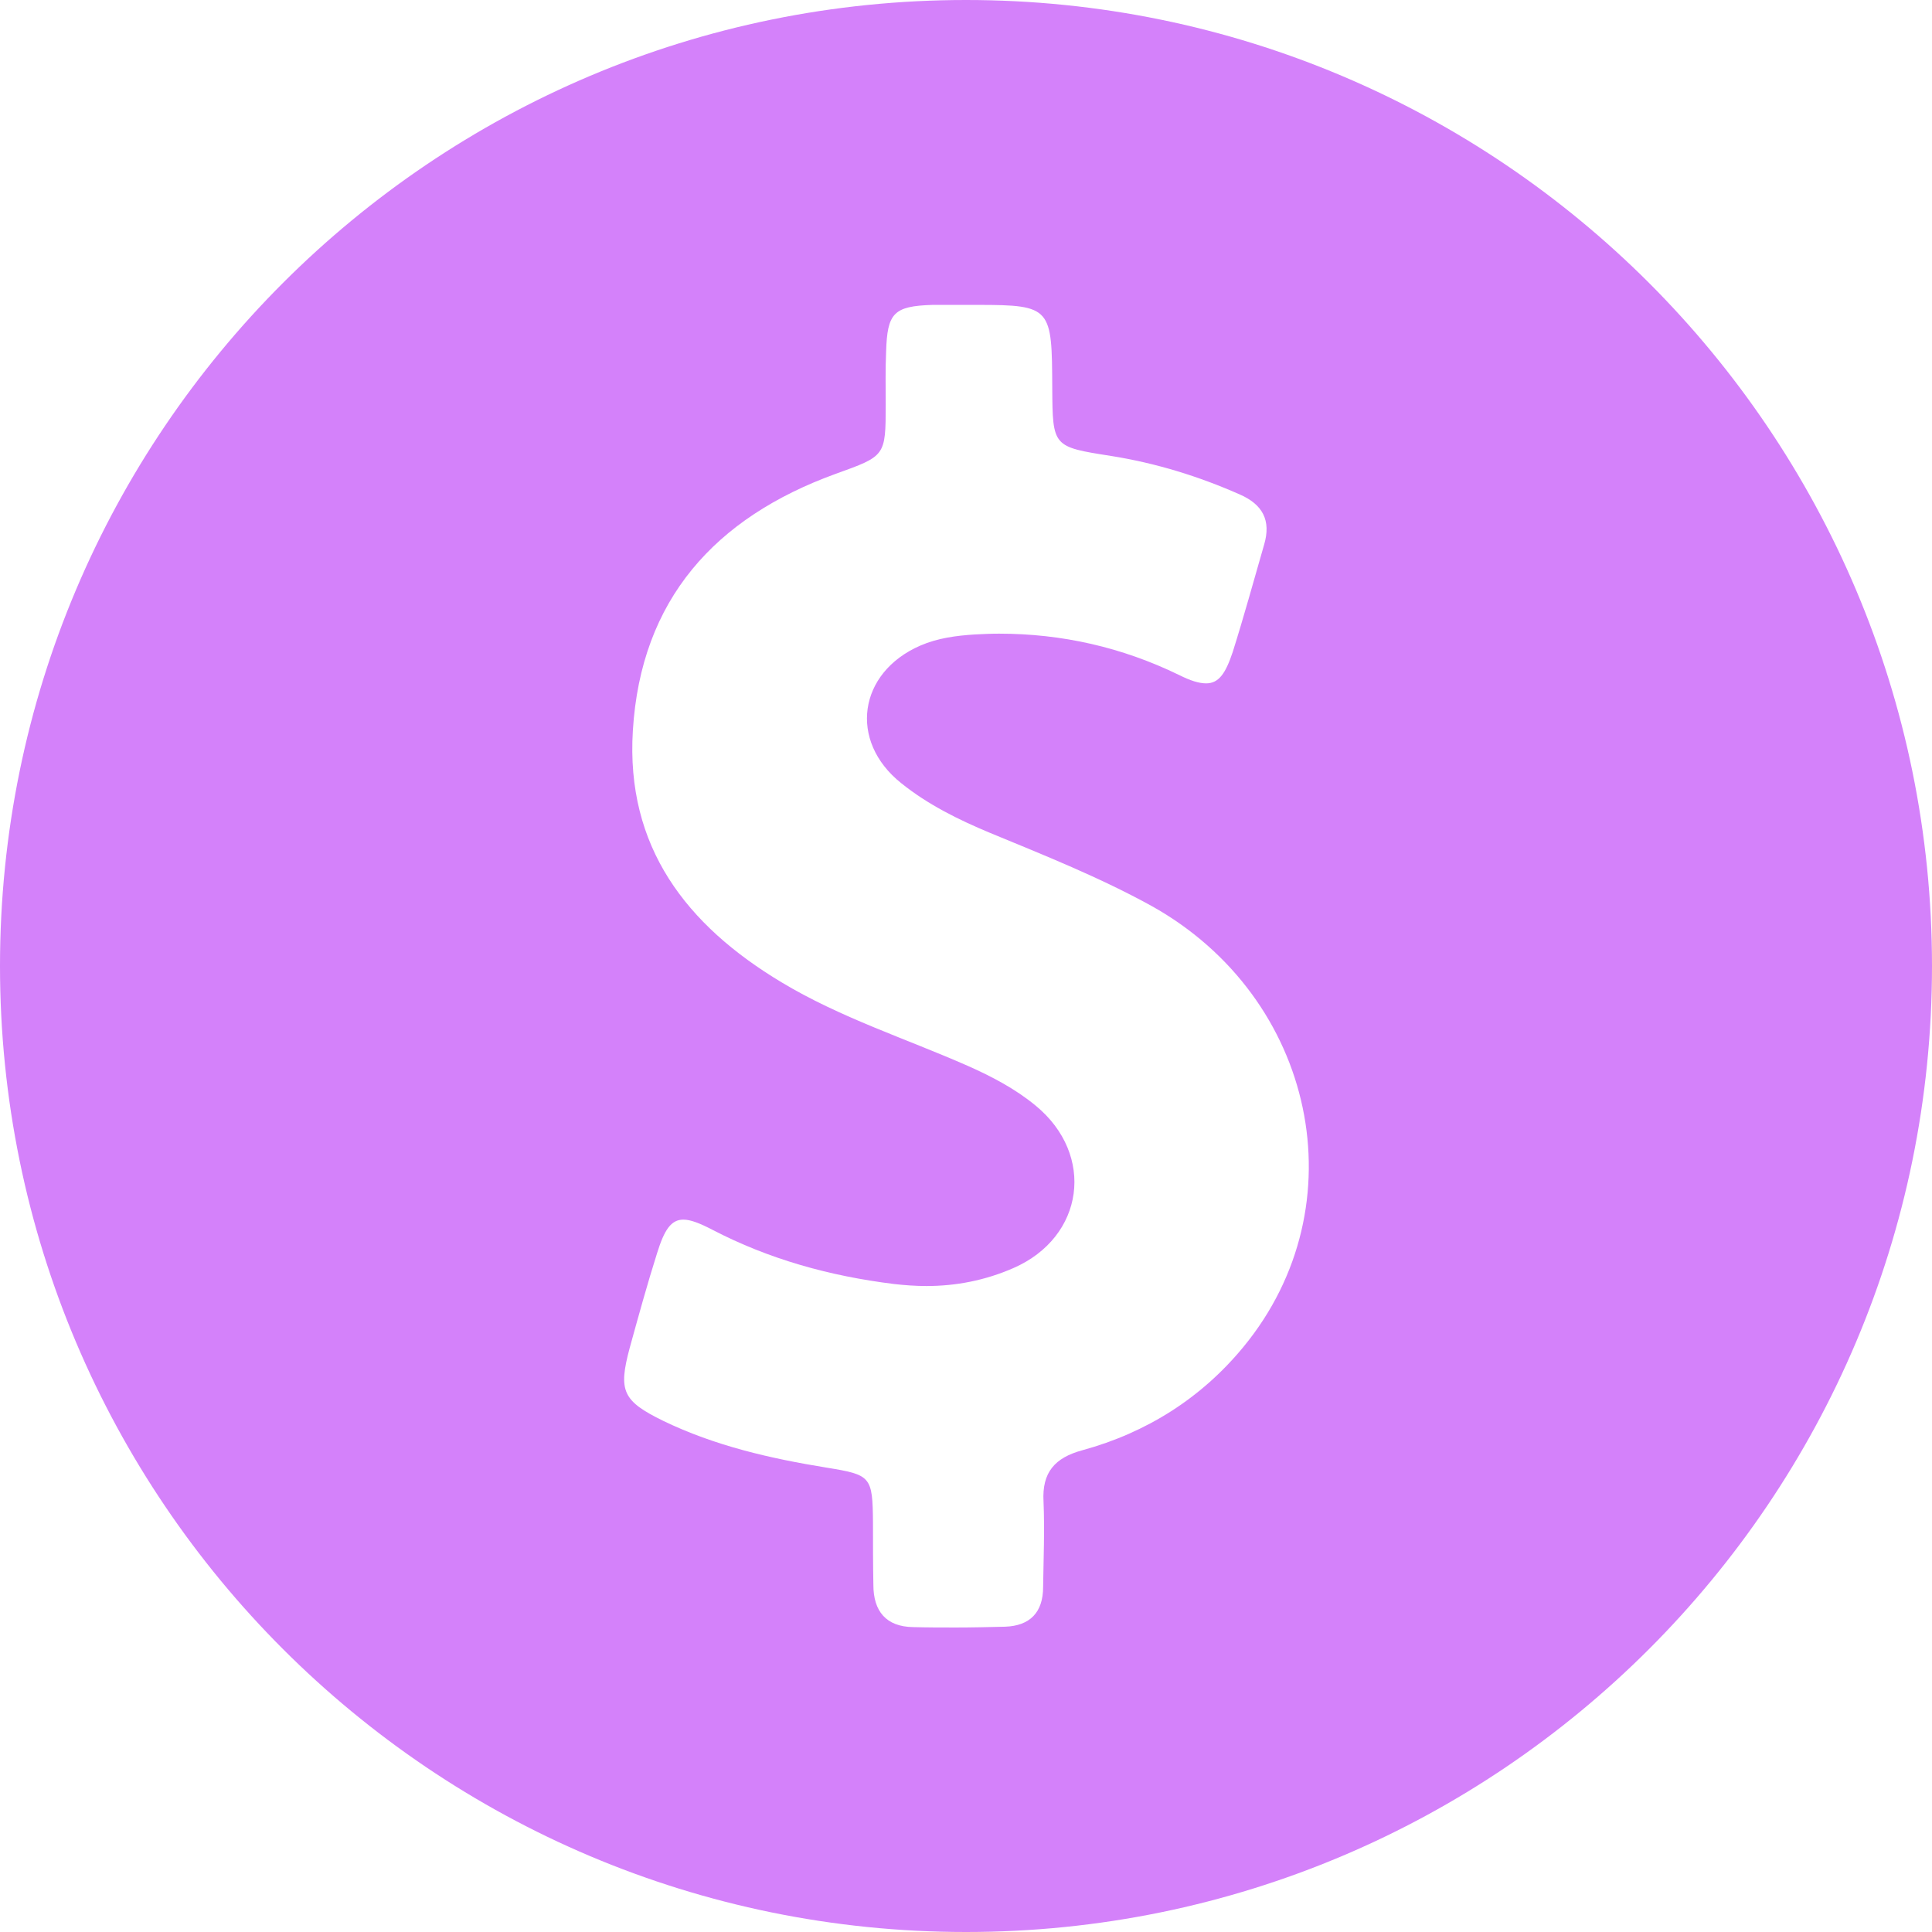 <svg width="48" height="48" viewBox="0 0 48 48" fill="none" xmlns="http://www.w3.org/2000/svg">
<path d="M24 0C10.746 0 0 10.746 0 24C0 37.254 10.746 48 24 48C37.254 48 48 37.254 48 24C48 10.746 37.254 0 24 0ZM30.894 33.462C29.847 34.736 28.484 35.595 26.894 36.03C26.203 36.217 25.886 36.583 25.926 37.304C25.956 38.015 25.926 38.716 25.916 39.427C25.916 40.059 25.59 40.395 24.968 40.415C24.563 40.425 24.158 40.435 23.753 40.435C23.398 40.435 23.042 40.435 22.686 40.425C22.015 40.415 21.699 40.03 21.699 39.378C21.689 38.864 21.689 38.341 21.689 37.827C21.679 36.681 21.64 36.642 20.543 36.464C19.141 36.237 17.758 35.921 16.474 35.299C15.467 34.805 15.358 34.558 15.644 33.491C15.862 32.701 16.079 31.911 16.326 31.131C16.504 30.558 16.672 30.301 16.978 30.301C17.156 30.301 17.383 30.39 17.689 30.548C19.111 31.289 20.622 31.704 22.212 31.901C22.479 31.931 22.746 31.951 23.012 31.951C23.753 31.951 24.474 31.812 25.175 31.506C26.943 30.736 27.22 28.691 25.728 27.467C25.225 27.052 24.642 26.746 24.04 26.479C22.489 25.797 20.879 25.284 19.417 24.405C17.047 22.983 15.546 21.037 15.723 18.153C15.921 14.894 17.768 12.859 20.761 11.773C21.995 11.328 22.005 11.338 22.005 10.054C22.005 9.62 21.995 9.185 22.015 8.741C22.044 7.773 22.203 7.605 23.17 7.575C23.279 7.575 23.398 7.575 23.506 7.575C23.694 7.575 23.881 7.575 24.069 7.575C24.148 7.575 24.227 7.575 24.296 7.575C26.133 7.575 26.133 7.654 26.143 9.64C26.153 11.101 26.153 11.101 27.605 11.328C28.721 11.506 29.778 11.832 30.805 12.286C31.368 12.533 31.585 12.928 31.407 13.531C31.151 14.42 30.904 15.319 30.627 16.198C30.449 16.731 30.282 16.978 29.965 16.978C29.788 16.978 29.57 16.909 29.294 16.77C27.872 16.079 26.38 15.743 24.82 15.743C24.622 15.743 24.415 15.753 24.217 15.763C23.753 15.793 23.299 15.852 22.864 16.04C21.323 16.711 21.076 18.41 22.39 19.457C23.052 19.99 23.812 20.365 24.593 20.691C25.956 21.254 27.319 21.797 28.612 22.509C32.681 24.78 33.788 29.946 30.894 33.462Z" fill="#D481FA"/>
</svg>
